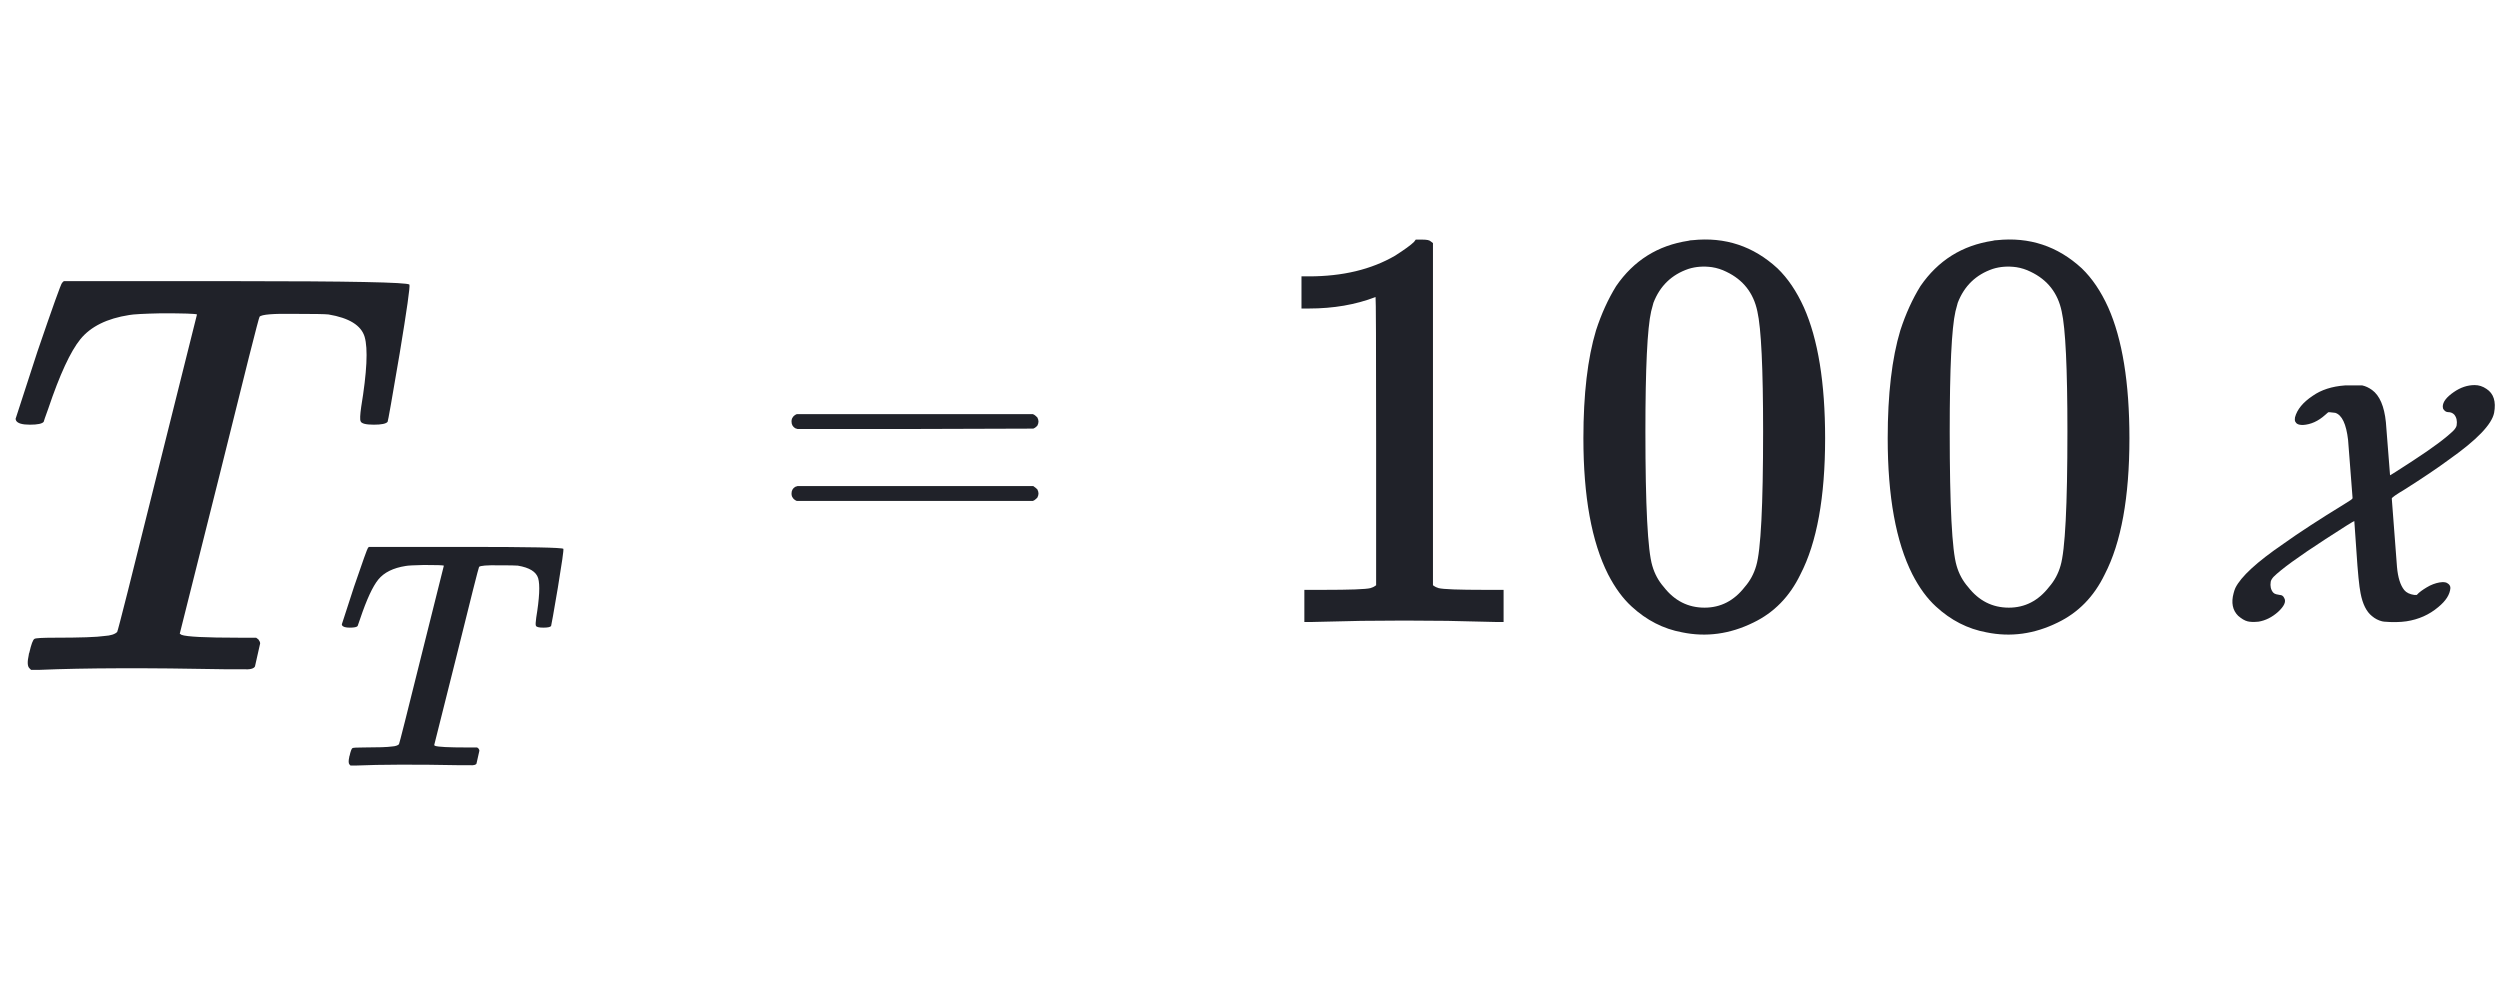 <svg width="209" height="84" viewBox="0 0 209 84" fill="none" xmlns="http://www.w3.org/2000/svg">
<path d="M5.188 23.648L5.332 23.504H19.588C29.188 23.504 34.068 23.6 34.228 23.792C34.292 23.952 34.02 25.872 33.412 29.552C32.772 33.328 32.436 35.232 32.404 35.264C32.276 35.424 31.892 35.504 31.252 35.504C30.58 35.504 30.212 35.408 30.148 35.216C30.084 35.088 30.1 34.688 30.196 34.016C30.676 31.104 30.772 29.152 30.484 28.16C30.196 27.2 29.188 26.576 27.46 26.288C27.172 26.256 26.244 26.24 24.676 26.24C22.852 26.208 21.86 26.288 21.7 26.48C21.636 26.544 20.516 30.976 18.34 39.776L15.028 52.976L15.172 53.072C15.588 53.232 17.172 53.312 19.924 53.312H21.412L21.604 53.456C21.7 53.584 21.748 53.696 21.748 53.792L21.316 55.712C21.22 55.904 20.9 55.984 20.356 55.952C20.164 55.952 19.7 55.952 18.964 55.952C12.276 55.824 7.06 55.84 3.316 56H2.596L2.452 55.856C2.292 55.696 2.276 55.328 2.404 54.752C2.404 54.688 2.42 54.624 2.452 54.56C2.612 53.856 2.756 53.472 2.884 53.408C2.98 53.344 3.54 53.312 4.564 53.312C6.708 53.312 8.1 53.264 8.74 53.168C9.252 53.136 9.604 53.024 9.796 52.832C9.86 52.736 10.98 48.304 13.156 39.536C15.364 30.736 16.468 26.32 16.468 26.288C16.34 26.224 15.348 26.192 13.492 26.192C12.02 26.224 11.124 26.272 10.804 26.336C8.948 26.624 7.588 27.296 6.724 28.352C5.892 29.376 4.996 31.312 4.036 34.16C3.78 34.864 3.652 35.232 3.652 35.264C3.524 35.424 3.14 35.504 2.5 35.504C1.86 35.504 1.476 35.392 1.348 35.168L1.3 35.024L3.124 29.408C4.404 25.664 5.092 23.744 5.188 23.648Z" fill="#202229"/>
<path d="M118.212 20.224L118.356 20.032H118.932C119.284 20.032 119.508 20.08 119.604 20.176L119.796 20.32V34.624V48.928L119.94 49.024C119.972 49.056 120.084 49.104 120.276 49.168C120.66 49.264 121.94 49.312 124.116 49.312H125.7V50.656V52H125.124L120.996 51.904C118.596 51.872 116.196 51.872 113.796 51.904C110.98 51.968 109.588 52 109.62 52H109.044V50.656V49.312H110.628C112.868 49.312 114.18 49.264 114.564 49.168C114.756 49.104 114.868 49.056 114.9 49.024L115.044 48.928V36.88C115.044 28.848 115.028 24.832 114.996 24.832C113.332 25.472 111.476 25.792 109.428 25.792H108.804V24.448V23.104H109.428C112.244 23.104 114.644 22.528 116.628 21.376C117.428 20.864 117.956 20.48 118.212 20.224ZM141.492 20.08C144.212 19.792 146.58 20.576 148.596 22.432C149.46 23.264 150.196 24.352 150.804 25.696C151.988 28.352 152.58 32 152.58 36.64C152.58 41.568 151.892 45.36 150.516 48.016C149.62 49.872 148.308 51.216 146.58 52.048C144.628 53.008 142.644 53.28 140.628 52.864C139.06 52.576 137.652 51.856 136.404 50.704C135.668 50.032 135.012 49.136 134.436 48.016C133.06 45.296 132.372 41.504 132.372 36.64C132.372 32.96 132.724 29.952 133.428 27.616C133.876 26.24 134.436 25.008 135.108 23.92C136.58 21.776 138.596 20.512 141.156 20.128C141.252 20.096 141.364 20.08 141.492 20.08ZM143.124 22.336C142.42 22.24 141.764 22.288 141.156 22.48C139.748 22.96 138.772 23.904 138.228 25.312C138.164 25.536 138.1 25.776 138.036 26.032C137.716 27.44 137.556 30.784 137.556 36.064C137.556 42.272 137.748 46.016 138.132 47.296C138.324 47.968 138.644 48.56 139.092 49.072C139.988 50.224 141.124 50.8 142.5 50.8C143.844 50.8 144.964 50.224 145.86 49.072C146.308 48.56 146.628 47.968 146.82 47.296C147.204 46.016 147.396 42.272 147.396 36.064C147.396 30.784 147.236 27.44 146.916 26.032C146.596 24.496 145.732 23.392 144.324 22.72C143.94 22.528 143.54 22.4 143.124 22.336ZM166.932 20.08C169.652 19.792 172.02 20.576 174.036 22.432C174.9 23.264 175.636 24.352 176.244 25.696C177.428 28.352 178.02 32 178.02 36.64C178.02 41.568 177.332 45.36 175.956 48.016C175.06 49.872 173.748 51.216 172.02 52.048C170.068 53.008 168.084 53.28 166.068 52.864C164.5 52.576 163.092 51.856 161.844 50.704C161.108 50.032 160.452 49.136 159.876 48.016C158.5 45.296 157.812 41.504 157.812 36.64C157.812 32.96 158.164 29.952 158.868 27.616C159.316 26.24 159.876 25.008 160.548 23.92C162.02 21.776 164.036 20.512 166.596 20.128C166.692 20.096 166.804 20.08 166.932 20.08ZM168.564 22.336C167.86 22.24 167.204 22.288 166.596 22.48C165.188 22.96 164.212 23.904 163.668 25.312C163.604 25.536 163.54 25.776 163.476 26.032C163.156 27.44 162.996 30.784 162.996 36.064C162.996 42.272 163.188 46.016 163.572 47.296C163.764 47.968 164.084 48.56 164.532 49.072C165.428 50.224 166.564 50.8 167.94 50.8C169.284 50.8 170.404 50.224 171.3 49.072C171.748 48.56 172.068 47.968 172.26 47.296C172.644 46.016 172.836 42.272 172.836 36.064C172.836 30.784 172.676 27.44 172.356 26.032C172.036 24.496 171.172 23.392 169.764 22.72C169.38 22.528 168.98 22.4 168.564 22.336Z" fill="#202229"/>
<path d="M66.482 34.685L66.606 34.623H76.464H86.353L86.477 34.685C86.539 34.726 86.622 34.799 86.725 34.902C86.787 35.026 86.818 35.14 86.818 35.243C86.818 35.346 86.787 35.46 86.725 35.584C86.622 35.687 86.549 35.749 86.508 35.77L86.384 35.832L76.526 35.863H66.668L66.482 35.801C66.275 35.677 66.172 35.491 66.172 35.243C66.172 35.098 66.203 34.985 66.265 34.902C66.306 34.819 66.379 34.747 66.482 34.685ZM66.482 40.699L66.668 40.637H76.526H86.384L86.508 40.73C86.549 40.751 86.622 40.813 86.725 40.916C86.787 41.04 86.818 41.154 86.818 41.257C86.818 41.36 86.787 41.474 86.725 41.598C86.622 41.701 86.539 41.774 86.477 41.815L86.353 41.877H76.464H66.606L66.482 41.815C66.379 41.753 66.306 41.681 66.265 41.598C66.203 41.515 66.172 41.402 66.172 41.257C66.172 41.009 66.275 40.823 66.482 40.699Z" fill="#202229"/>
<path d="M30.762 45.802L30.843 45.721H38.862C44.262 45.721 47.007 45.775 47.097 45.883C47.133 45.973 46.98 47.053 46.638 49.123C46.278 51.247 46.089 52.318 46.071 52.336C45.999 52.426 45.783 52.471 45.423 52.471C45.045 52.471 44.838 52.417 44.802 52.309C44.766 52.237 44.775 52.012 44.829 51.634C45.099 49.996 45.153 48.898 44.991 48.34C44.829 47.8 44.262 47.449 43.29 47.287C43.128 47.269 42.606 47.26 41.724 47.26C40.698 47.242 40.14 47.287 40.05 47.395C40.014 47.431 39.384 49.924 38.16 54.874L36.297 62.299L36.378 62.353C36.612 62.443 37.503 62.488 39.051 62.488H39.888L39.996 62.569C40.05 62.641 40.077 62.704 40.077 62.758L39.834 63.838C39.78 63.946 39.6 63.991 39.294 63.973C39.186 63.973 38.925 63.973 38.511 63.973C34.749 63.901 31.815 63.91 29.709 64H29.304L29.223 63.919C29.133 63.829 29.124 63.622 29.196 63.298C29.196 63.262 29.205 63.226 29.223 63.19C29.313 62.794 29.394 62.578 29.466 62.542C29.52 62.506 29.835 62.488 30.411 62.488C31.617 62.488 32.4 62.461 32.76 62.407C33.048 62.389 33.246 62.326 33.354 62.218C33.39 62.164 34.02 59.671 35.244 54.739C36.486 49.789 37.107 47.305 37.107 47.287C37.035 47.251 36.477 47.233 35.433 47.233C34.605 47.251 34.101 47.278 33.921 47.314C32.877 47.476 32.112 47.854 31.626 48.448C31.158 49.024 30.654 50.113 30.114 51.715C29.97 52.111 29.898 52.318 29.898 52.336C29.826 52.426 29.61 52.471 29.25 52.471C28.89 52.471 28.674 52.408 28.602 52.282L28.575 52.201L29.601 49.042C30.321 46.936 30.708 45.856 30.762 45.802Z" fill="#202229"/>
<path d="M196.038 32.222H197.488C197.759 32.28 198.029 32.406 198.3 32.599C198.938 33.063 199.325 33.962 199.46 35.296L199.808 39.733C199.808 39.752 200.446 39.346 201.722 38.515C203.385 37.432 204.525 36.582 205.144 35.963C205.279 35.808 205.357 35.673 205.376 35.557C205.434 35.19 205.366 34.89 205.173 34.658C205.038 34.523 204.873 34.455 204.68 34.455C204.525 34.455 204.4 34.387 204.303 34.252C204.245 34.194 204.216 34.107 204.216 33.991C204.216 33.604 204.525 33.198 205.144 32.773C205.705 32.386 206.285 32.193 206.884 32.193C207.232 32.193 207.561 32.299 207.87 32.512C208.469 32.899 208.682 33.566 208.508 34.513C208.315 35.48 207.068 36.775 204.767 38.399C203.8 39.114 202.553 39.955 201.026 40.922C200.311 41.347 199.953 41.599 199.953 41.676L200.388 47.389C200.465 48.278 200.668 48.926 200.997 49.332C201.171 49.545 201.451 49.68 201.838 49.738H202.041L202.215 49.564C202.466 49.351 202.776 49.148 203.143 48.955C203.51 48.781 203.858 48.684 204.187 48.665C204.38 48.665 204.516 48.694 204.593 48.752C204.767 48.849 204.854 48.984 204.854 49.158C204.815 49.699 204.477 50.231 203.839 50.753C203.085 51.391 202.196 51.787 201.171 51.942C200.63 52.019 200.011 52.029 199.315 51.971C199.238 51.952 199.18 51.942 199.141 51.942C198.832 51.865 198.551 51.72 198.3 51.507C197.836 51.14 197.517 50.502 197.343 49.593C197.227 49.032 197.111 47.853 196.995 46.055C196.879 44.412 196.821 43.58 196.821 43.561C196.763 43.561 195.961 44.064 194.414 45.069C192.152 46.538 190.702 47.592 190.064 48.23C189.929 48.385 189.851 48.52 189.832 48.636C189.774 49.003 189.842 49.303 190.035 49.535C190.112 49.612 190.199 49.661 190.296 49.68C190.451 49.719 190.547 49.738 190.586 49.738C190.76 49.738 190.886 49.825 190.963 49.999C191.137 50.289 190.963 50.676 190.441 51.159C189.938 51.604 189.397 51.874 188.817 51.971C188.411 52.01 188.102 52 187.889 51.942C187.657 51.884 187.396 51.729 187.106 51.478C186.642 51.014 186.516 50.386 186.729 49.593C186.768 49.438 186.816 49.293 186.874 49.158C187.338 48.211 188.672 46.983 190.876 45.475C192.171 44.547 193.892 43.426 196.038 42.111C196.463 41.86 196.676 41.705 196.676 41.647L196.299 36.775C196.144 35.441 195.787 34.687 195.226 34.513C194.82 34.455 194.617 34.445 194.617 34.484L194.385 34.687C193.805 35.209 193.186 35.489 192.529 35.528C192.316 35.528 192.162 35.499 192.065 35.441C191.988 35.402 191.92 35.325 191.862 35.209C191.843 35.132 191.843 35.025 191.862 34.89C192.036 34.233 192.529 33.633 193.341 33.092C194.056 32.589 194.955 32.299 196.038 32.222Z" fill="#202229"/>
</svg>

